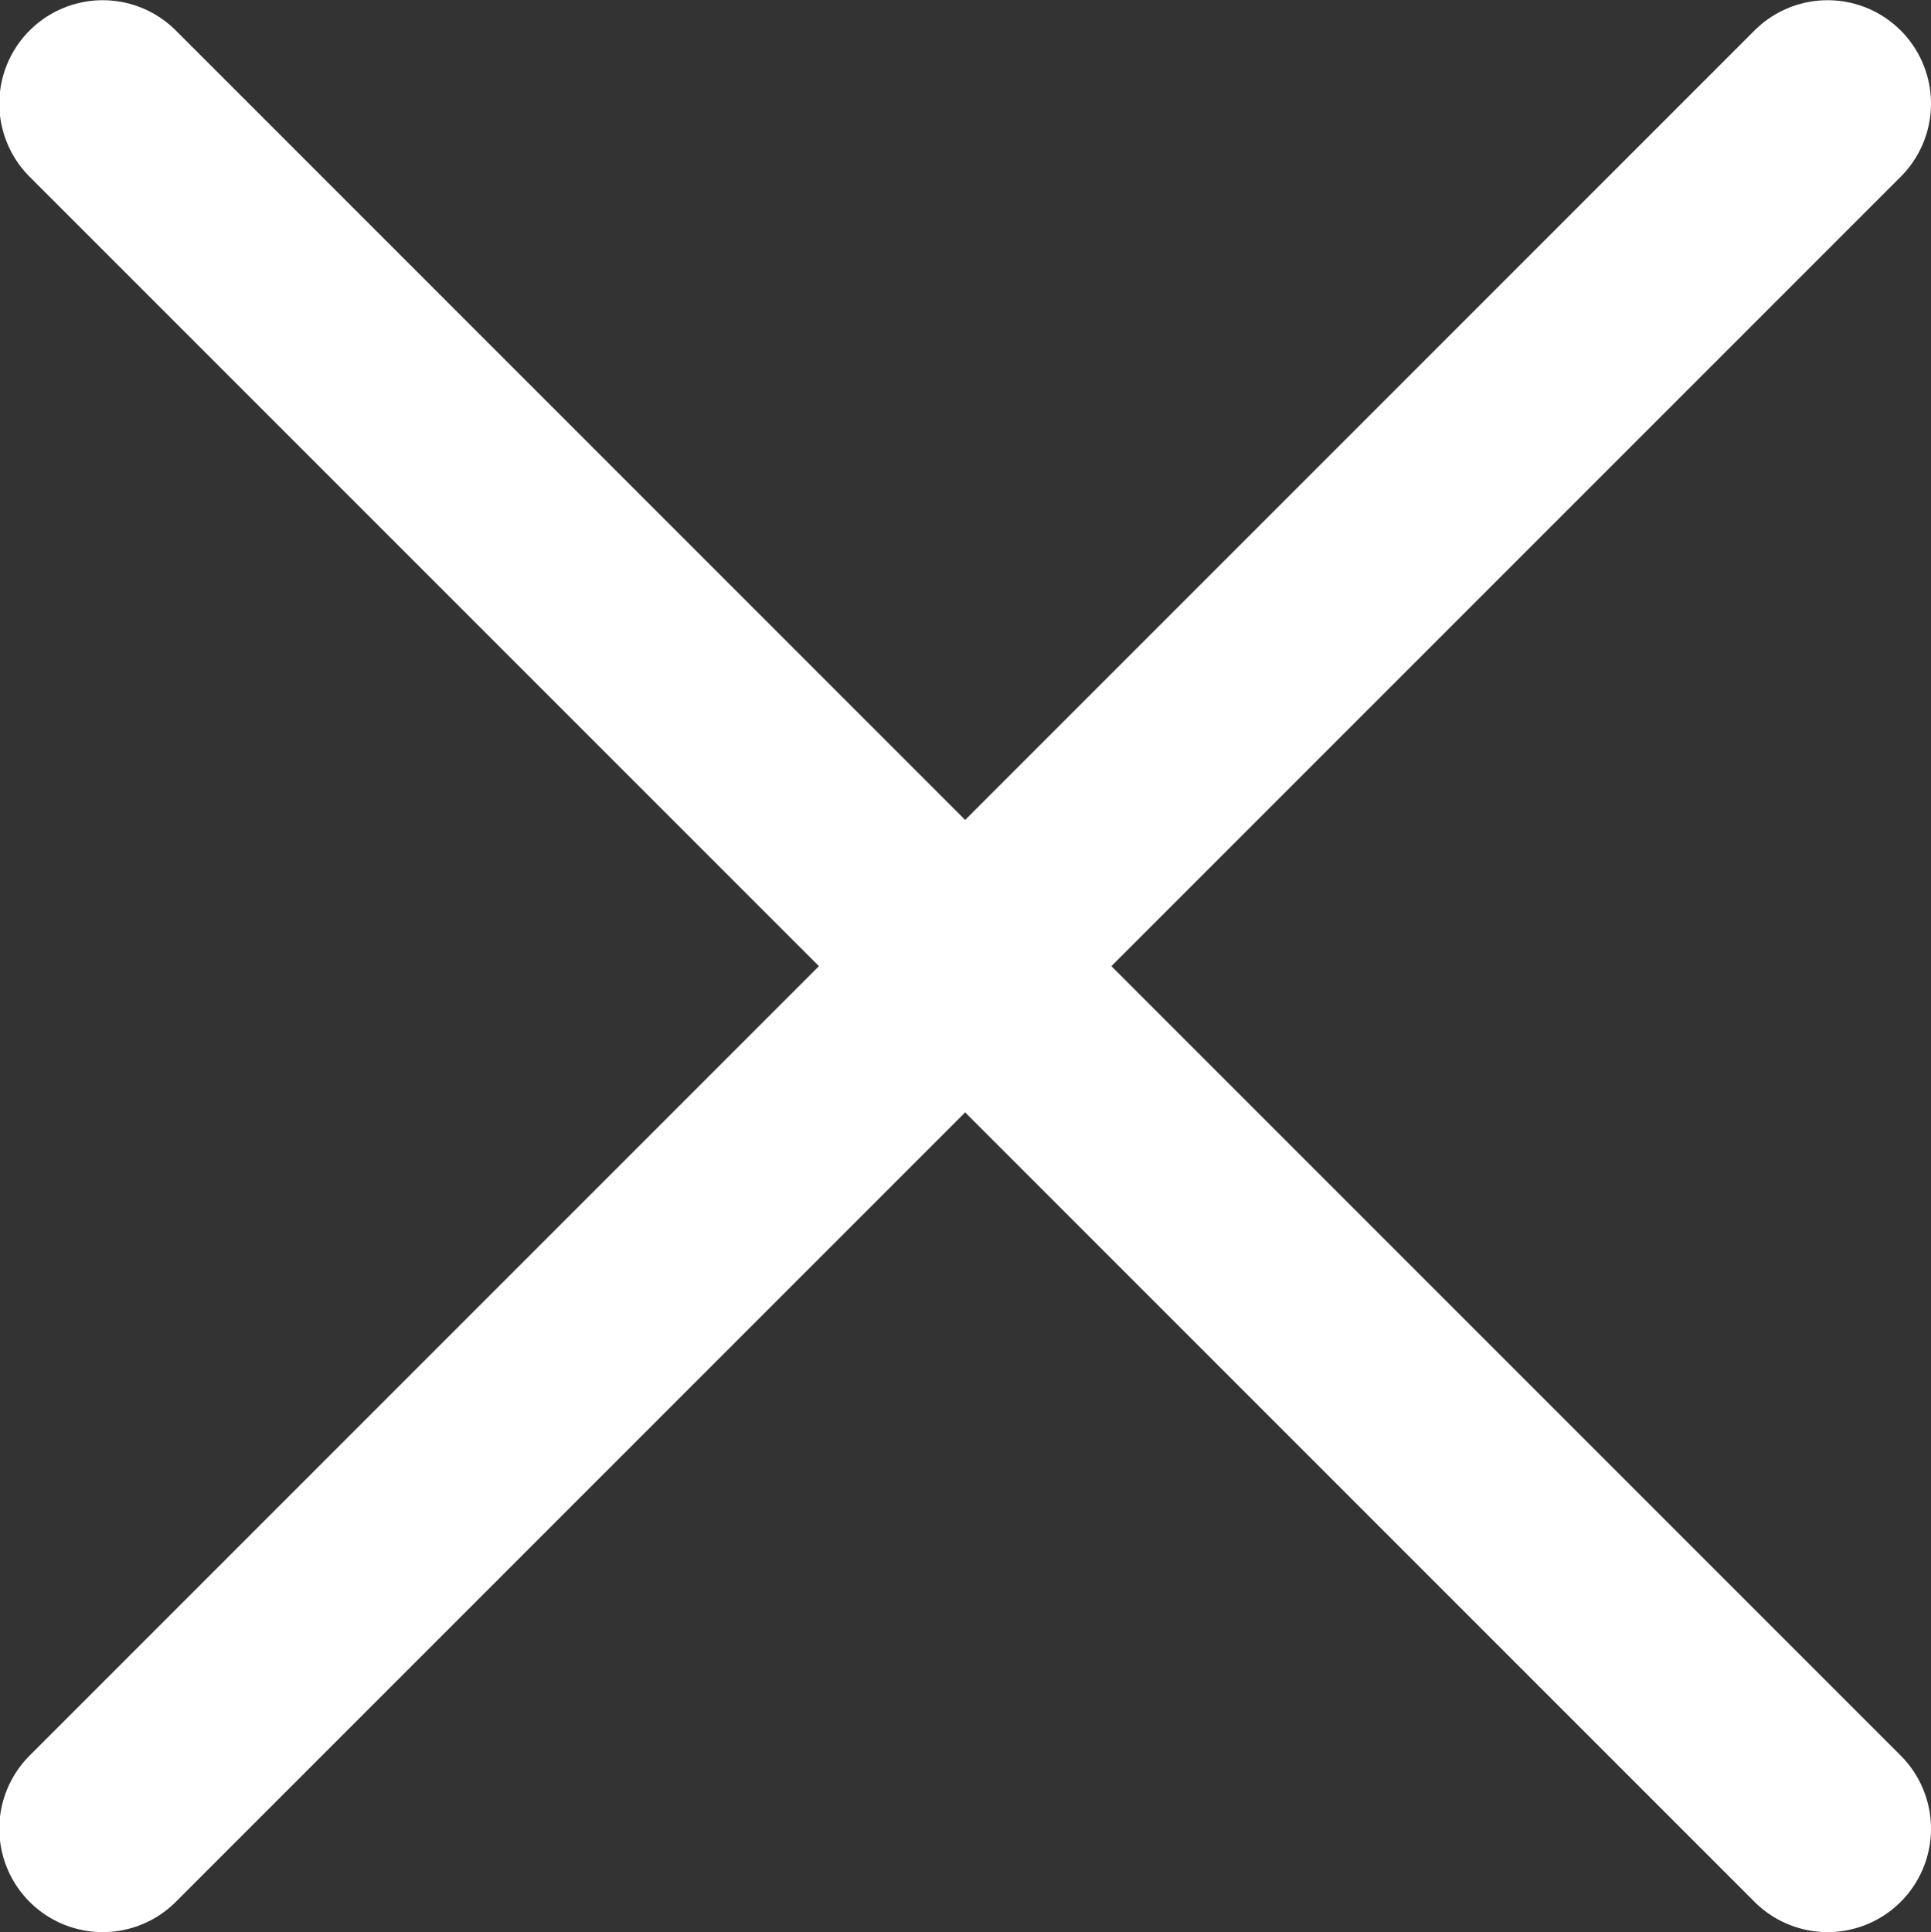 <svg id="Gruppo_2" data-name="Gruppo 2" xmlns="http://www.w3.org/2000/svg" width="56.03" height="56.062" viewBox="0 0 56.03 56.062">
  <rect x="0" y="0" width="56.03" height="56.062" fill="#333333" stroke="none"/>
  <defs>
    <style>
      .cls-1 {
        fill: none;
        stroke: #fff;
        stroke-linecap: round;
        stroke-linejoin: round;
        stroke-width: 6px;
        fill-rule: evenodd;
      }
    </style>
  </defs>
  <path id="Linea_5_copia" data-name="Linea 5 copia" class="cls-1" d="M3305.98,81.975l50.05,50.05Z" transform="translate(-3303 -78.969)"/>
  <path id="Linea_5_copia_3" data-name="Linea 5 copia 3" class="cls-1" d="M3356.03,81.975l-50.05,50.05Z" transform="translate(-3303 -78.969)"/>
</svg>
